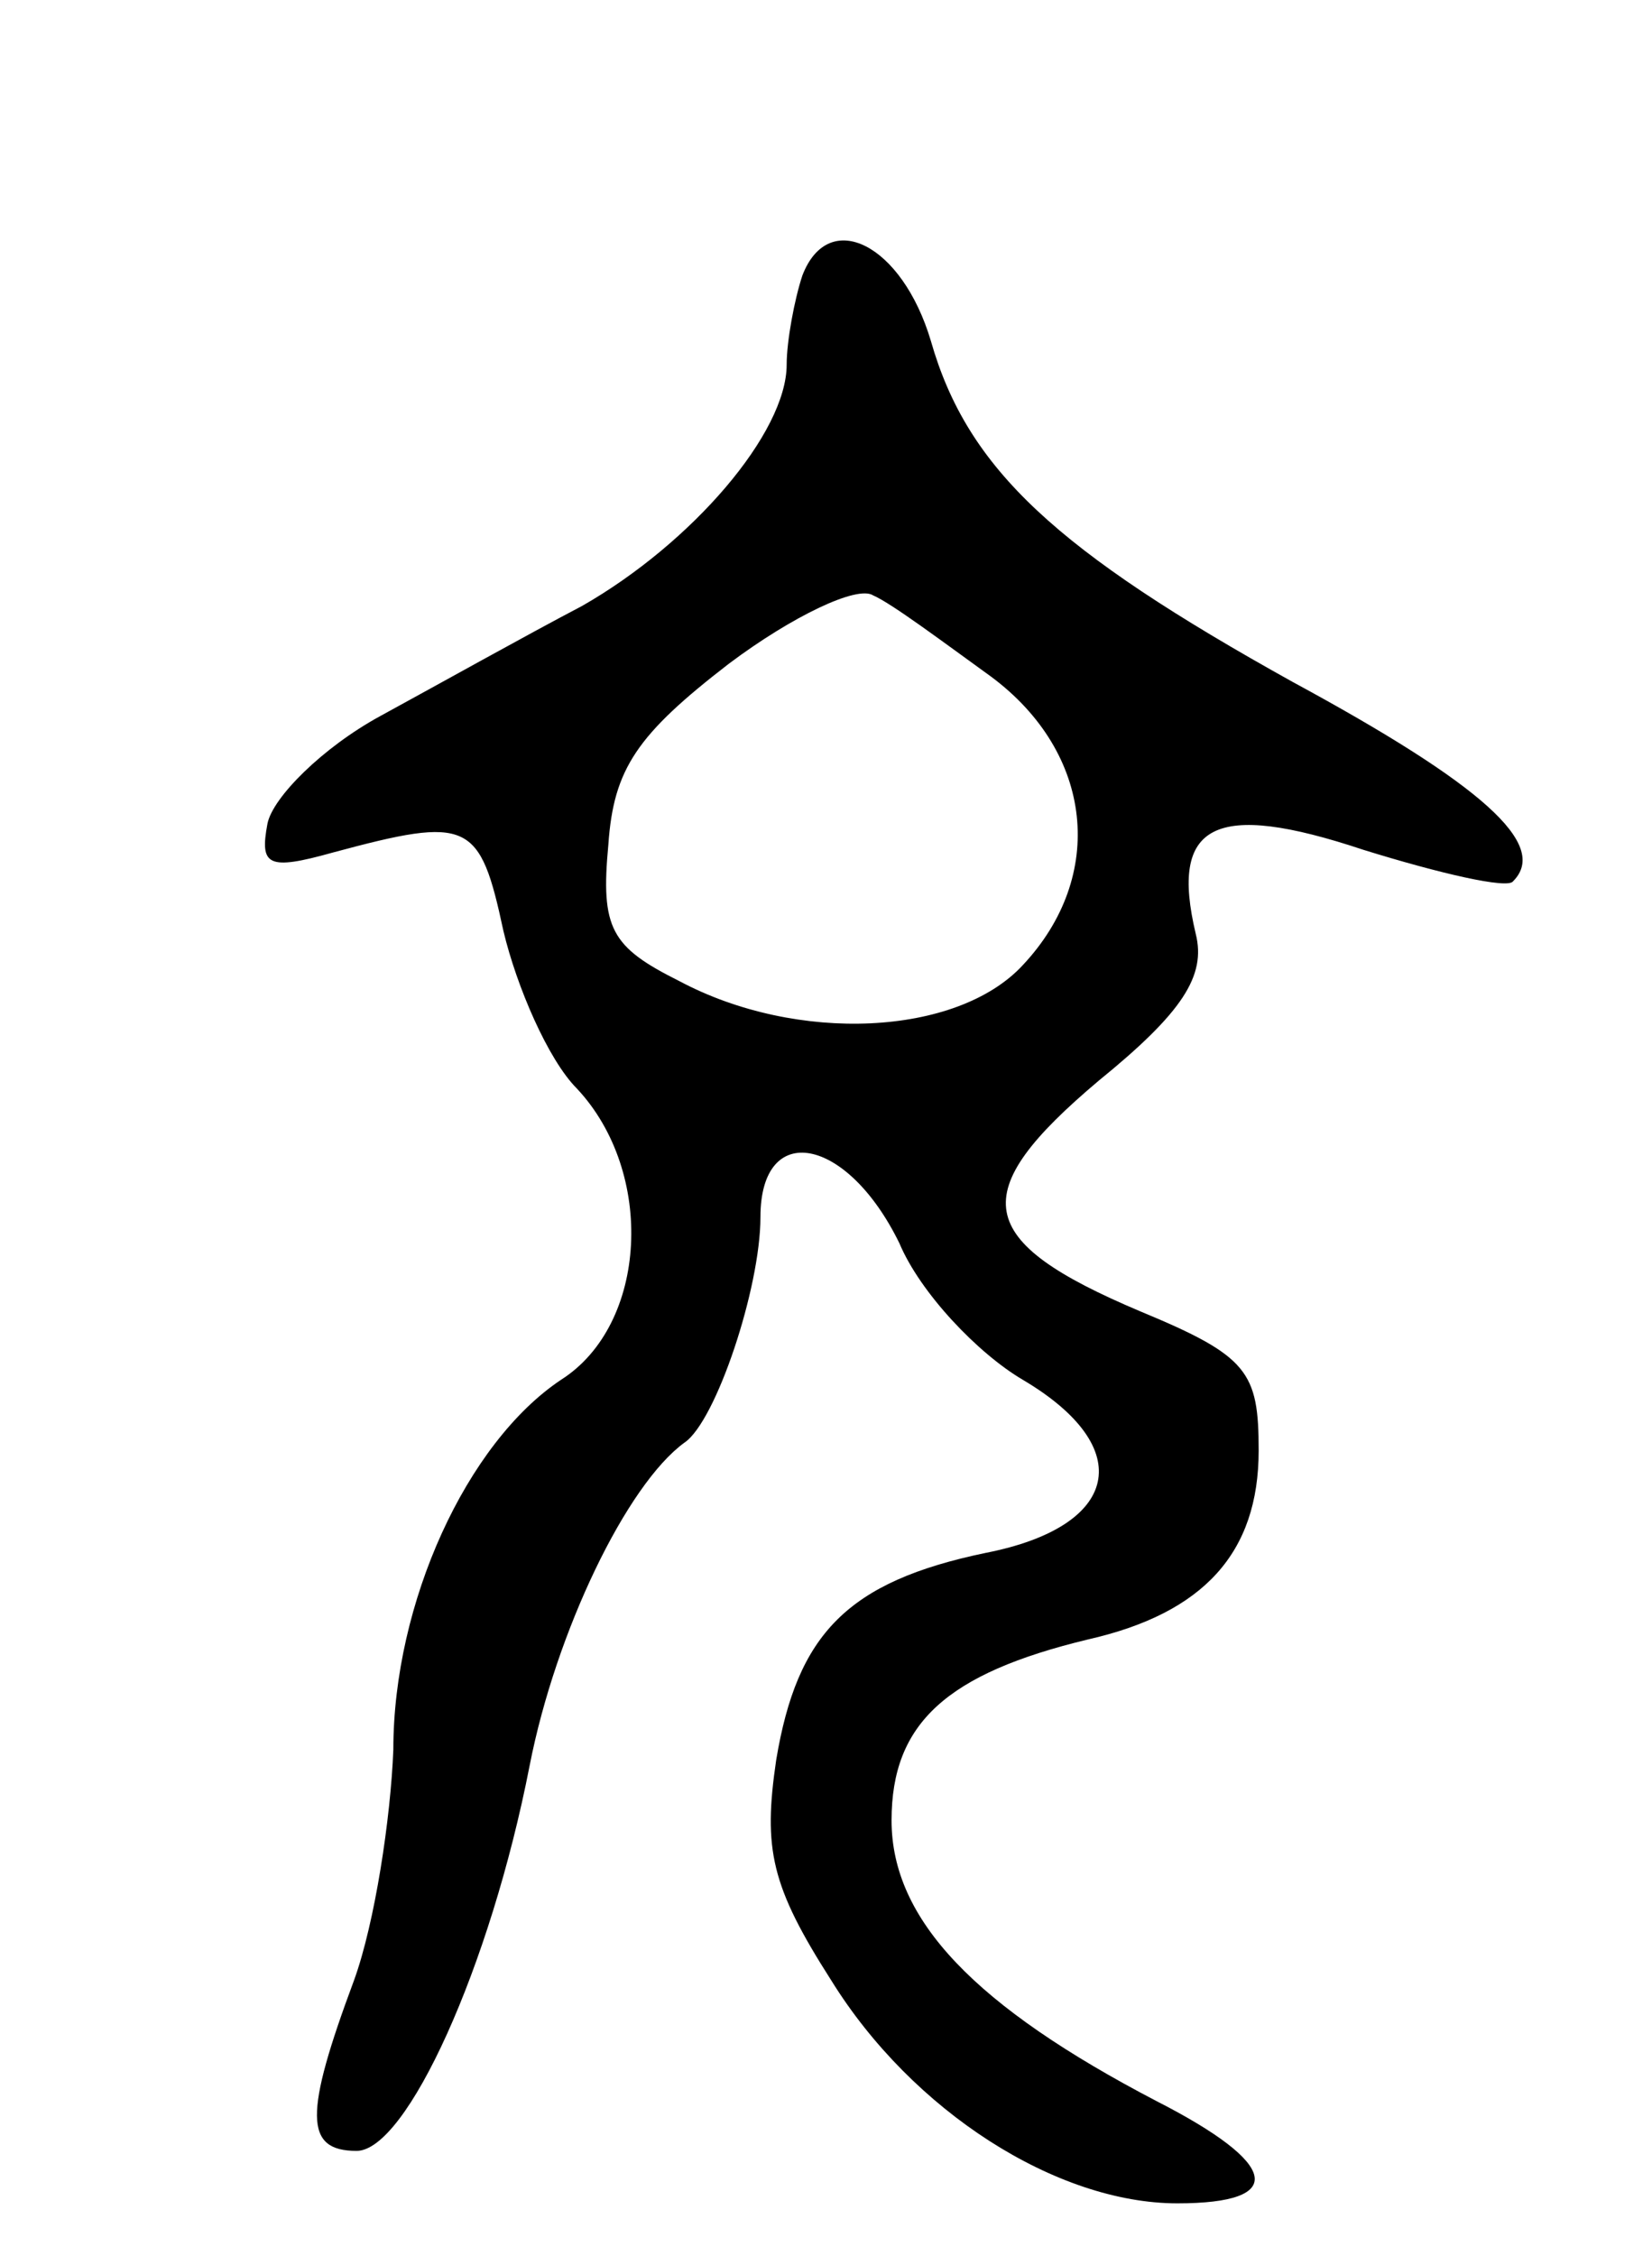 <svg version="1.0" xmlns="http://www.w3.org/2000/svg"
 width="63pt" height="86pt" viewBox="0 0 63 86"
 preserveAspectRatio="xMidYMid meet">
<g transform="translate(0,86) scale(0.1,-0.1)"
fill="#000000" stroke="none">
<path d="M306 755 c-3 -9 -6 -25 -6 -34 0 -26 -36 -68 -78 -92 -21 -11 -55
-30 -77 -42 -22 -12 -41 -31 -43 -41 -3 -16 0 -18 25 -11 52 14 56 12 65 -30
5 -21 17 -49 28 -60 30 -32 27 -90 -6 -111 -36 -24 -64 -85 -64 -141 -1 -26
-7 -66 -15 -88 -19 -51 -19 -65 1 -65 19 0 51 70 66 147 10 51 37 107 59 123
12 8 29 59 29 86 0 37 33 31 53 -10 8 -19 30 -42 47 -52 44 -26 37 -56 -14
-66 -53 -11 -72 -31 -80 -79 -5 -34 -2 -48 21 -84 31 -50 86 -85 132 -85 42 0
39 15 -8 39 -69 36 -101 69 -101 107 0 37 21 56 75 69 44 10 65 33 65 72 0 30
-4 36 -45 53 -64 27 -67 45 -16 88 32 26 41 40 37 56 -10 42 7 51 64 32 29 -9
55 -15 57 -12 14 14 -12 37 -84 76 -90 50 -124 81 -138 130 -11 37 -39 51 -49
25z m72 -153 c39 -29 44 -76 12 -110 -25 -27 -86 -30 -131 -6 -26 13 -30 20
-27 52 2 29 11 42 46 69 24 18 49 30 55 26 7 -3 27 -18 45 -31z"/>
</g>
</svg>
